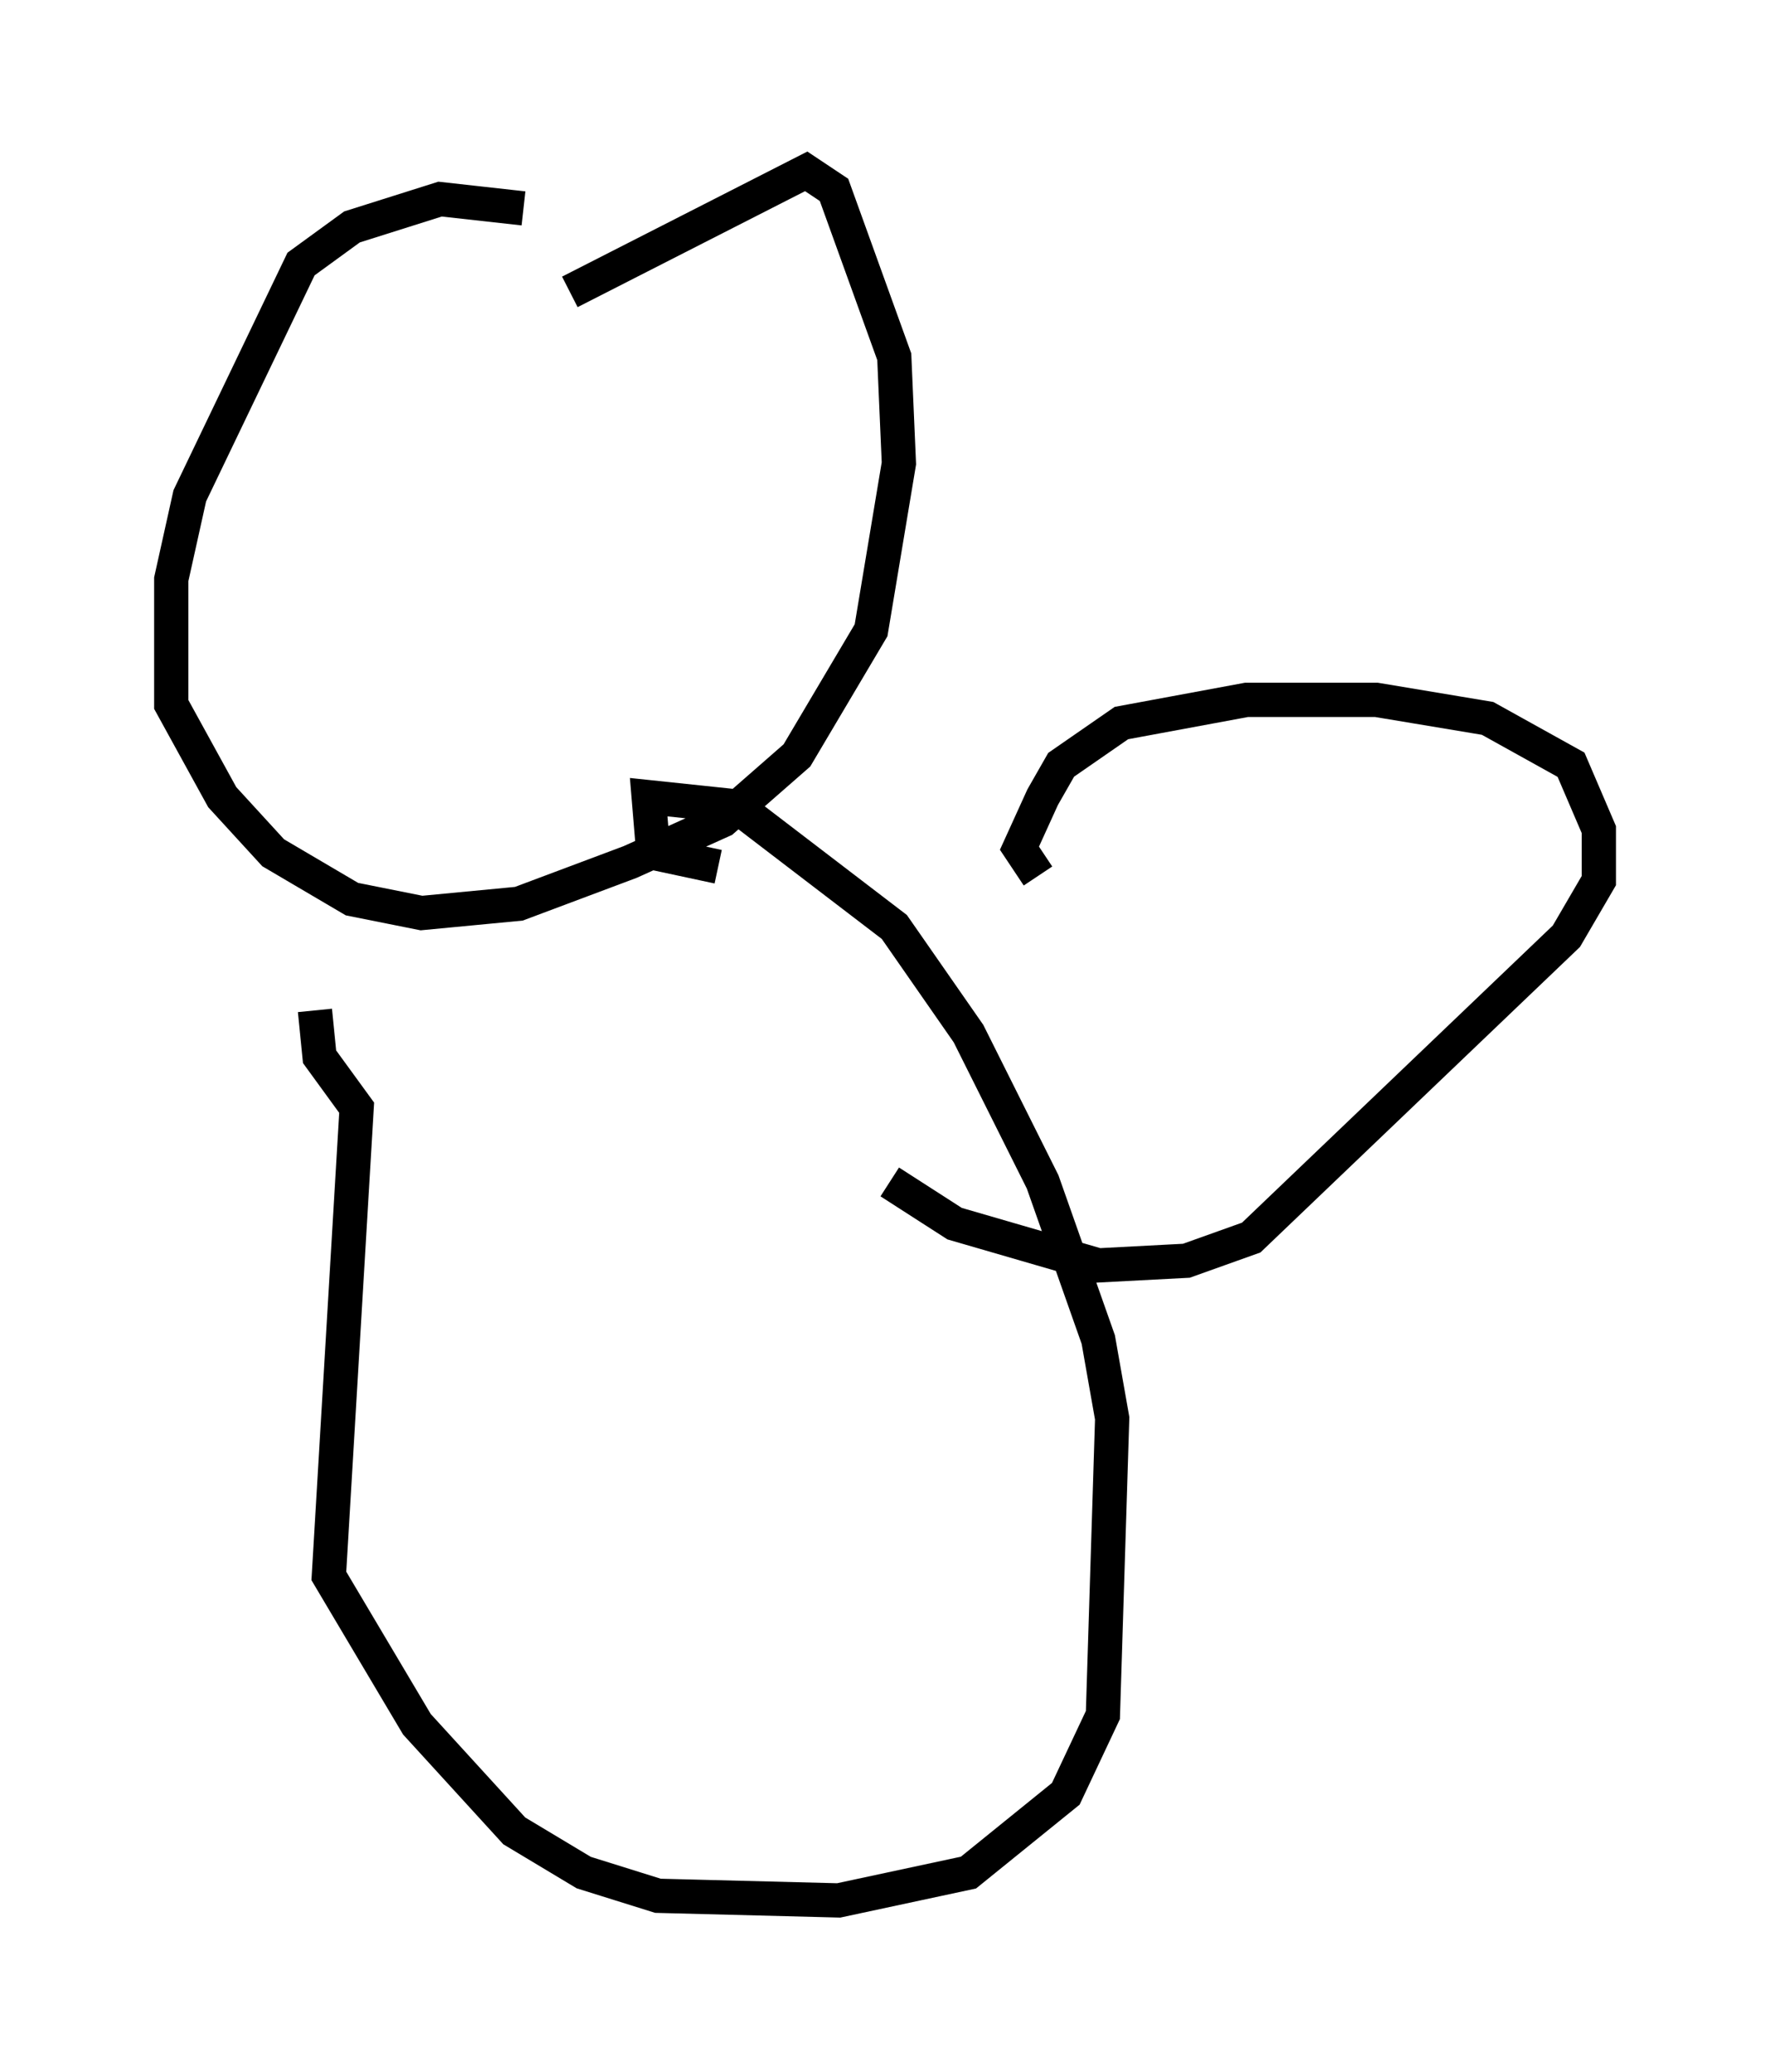 <?xml version="1.0" encoding="utf-8" ?>
<svg baseProfile="full" height="60.473" version="1.1" width="51.677" xmlns="http://www.w3.org/2000/svg" xmlns:ev="http://www.w3.org/2001/xml-events" xmlns:xlink="http://www.w3.org/1999/xlink"><defs /><rect fill="white" height="60.473" width="51.677" x="0" y="0" /><path d="M16.367, 7.03 m-1.083, -0.947 l-2.436, -0.271 -2.571, 0.812 l-1.488, 1.083 -3.248, 6.766 l-0.541, 2.436 0.0, 3.654 l1.488, 2.706 1.488, 1.624 l2.3, 1.353 2.03, 0.406 l2.842, -0.271 3.248, -1.218 l2.706, -1.218 2.165, -1.894 l2.165, -3.654 0.812, -4.871 l-0.135, -3.112 -1.759, -4.871 l-0.812, -0.541 -6.901, 3.518 m-7.442, 20.974 l0.135, 1.353 1.083, 1.488 l-0.812, 13.667 2.571, 4.33 l2.842, 3.112 2.03, 1.218 l2.165, 0.677 5.277, 0.135 l3.789, -0.812 2.842, -2.3 l1.083, -2.3 0.271, -8.66 l-0.406, -2.3 -1.624, -4.601 l-2.165, -4.33 -2.165, -3.112 l-4.601, -3.518 -2.571, -0.271 l0.135, 1.624 1.894, 0.406 m9.337, 0.271 l-0.541, -0.812 0.677, -1.488 l0.541, -0.947 1.759, -1.218 l3.654, -0.677 3.789, 0.0 l3.248, 0.541 2.436, 1.353 l0.812, 1.894 0.0, 1.488 l-0.947, 1.624 -9.202, 8.796 l-1.894, 0.677 -2.571, 0.135 l-4.195, -1.218 -1.894, -1.218 " fill="none" stroke="black" stroke-width="1" /></svg>